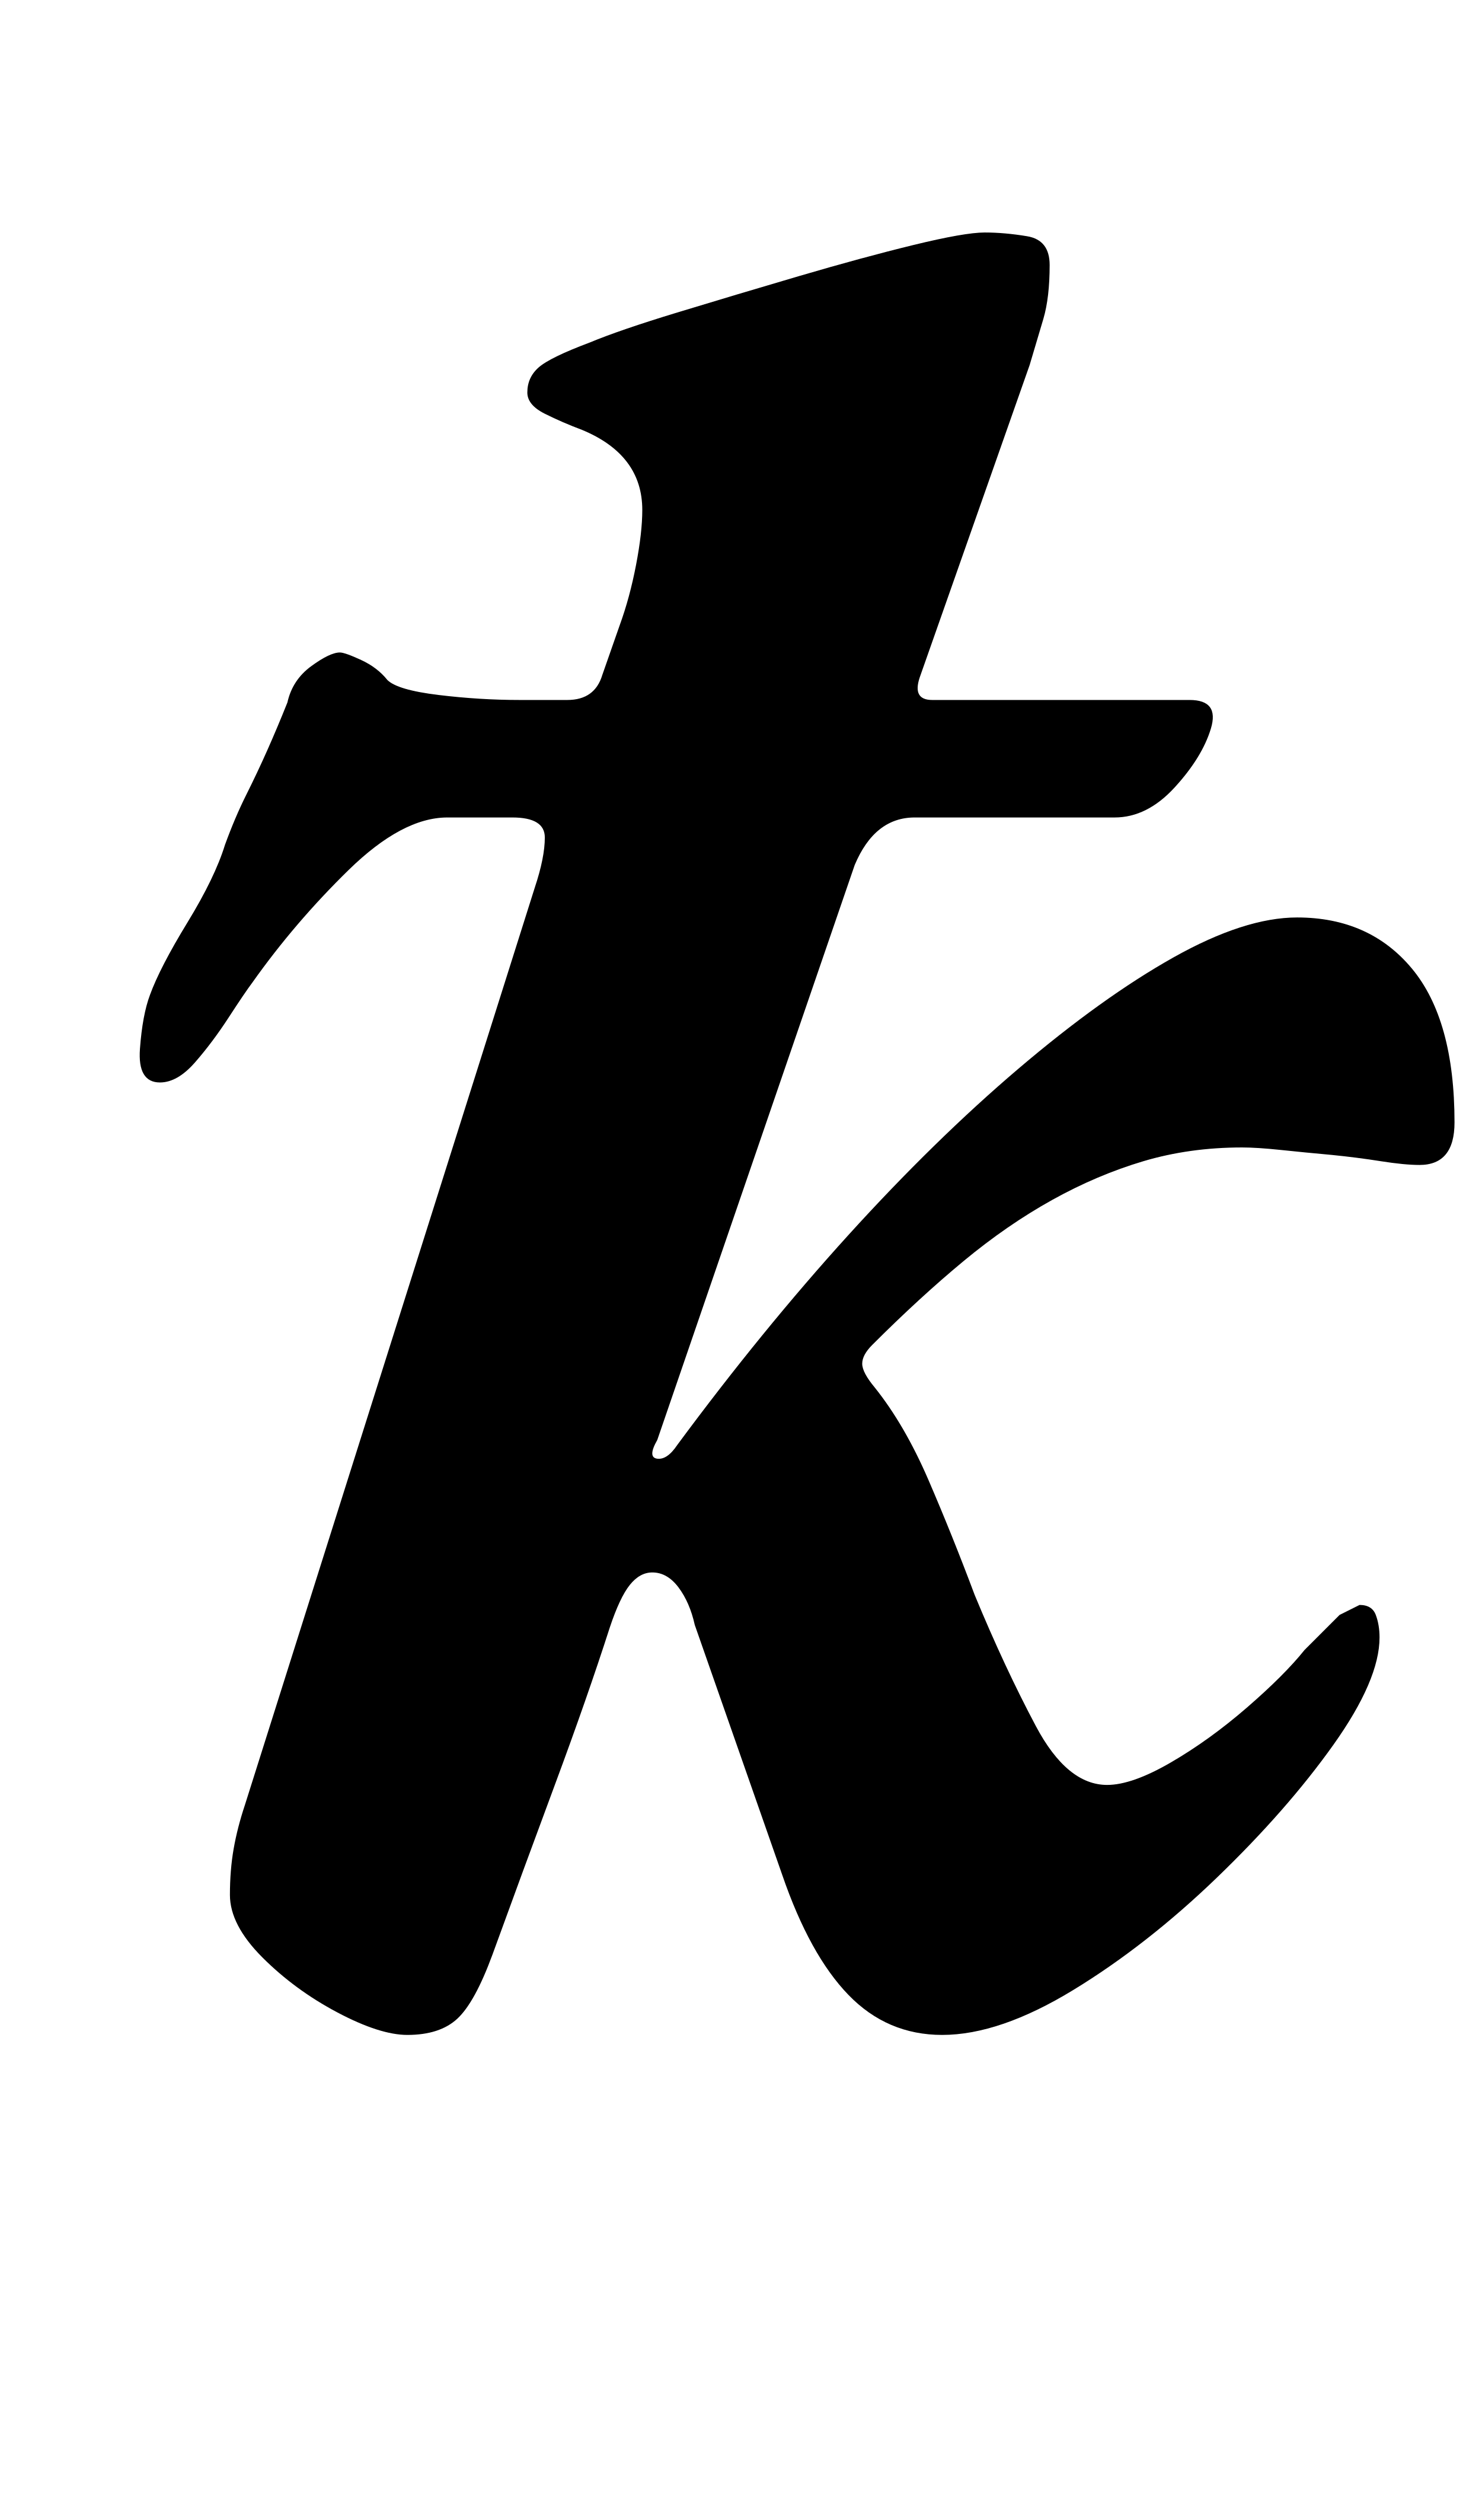<?xml version="1.0" standalone="no"?>
<!DOCTYPE svg PUBLIC "-//W3C//DTD SVG 1.1//EN" "http://www.w3.org/Graphics/SVG/1.1/DTD/svg11.dtd" >
<svg xmlns="http://www.w3.org/2000/svg" xmlns:xlink="http://www.w3.org/1999/xlink" version="1.1" viewBox="-10 0 593 1000">
  <g transform="matrix(1 0 0 -1 0 800)">
   <path fill="currentColor"
d="M153 -14q-11 0 -28 9t-30 22t-13 25q0 10 1.5 18.5t4.5 17.5l116 367q4 12 4 20t-13 8h-26q-18 0 -39.5 -21t-38.5 -45q-3 -4 -9.5 -14t-13.5 -18t-14 -8q-9 0 -8 13.5t4 21.5q4 11 15 29t15 31q4 11 8.5 20t8.5 18t8 19q2 9 9.5 14.5t11.5 5.5q2 0 8.5 -3t10.5 -8
q4 -4 20.5 -6t32.5 -2h19q11 0 14 10l7 20q4 11 6.5 24t2.5 22q0 22 -24 32q-8 3 -15 6.5t-7 8.5q0 6 4.5 10t20.5 10q12 5 35 12t48.5 14.5t46 12.5t28.5 5t17 -1.5t9 -11.5q0 -13 -2.5 -21.5t-5.5 -18.5l-44 -125q-3 -9 5 -9h103q12 0 8.5 -11.5t-14.5 -23.5t-24 -12h-80
q-16 0 -24 -19l-79 -230q-4 -7 0 -7.5t8 5.5q34 46 68.5 84t68 66.5t62 44.5t49.5 16q29 0 46 -20.5t17 -61.5q0 -17 -14 -17q-6 0 -15.5 1.5t-19.5 2.5q-11 1 -20.5 2t-15.5 1q-21 0 -39.5 -5.5t-36.5 -15.5t-35.5 -24.5t-36.5 -33.5q-4 -4 -4 -7.5t5 -9.5q12 -15 21.5 -37
t18.5 -46q12 -29 24.5 -52.5t28.5 -23.5q10 0 25.5 9t30.5 22t23 23l14 14t8 4q5 0 6.5 -4t1.5 -9q0 -17 -18.5 -43t-46.5 -53t-57.5 -45t-52.5 -18q-22 0 -37.5 16t-26.5 48l-35 100q-2 9 -6.5 15t-10.5 6q-5 0 -9 -5t-8 -17q-9 -28 -22 -63t-25 -68q-7 -19 -14 -25.5
t-20 -6.5z" />
  </g>

</svg>
